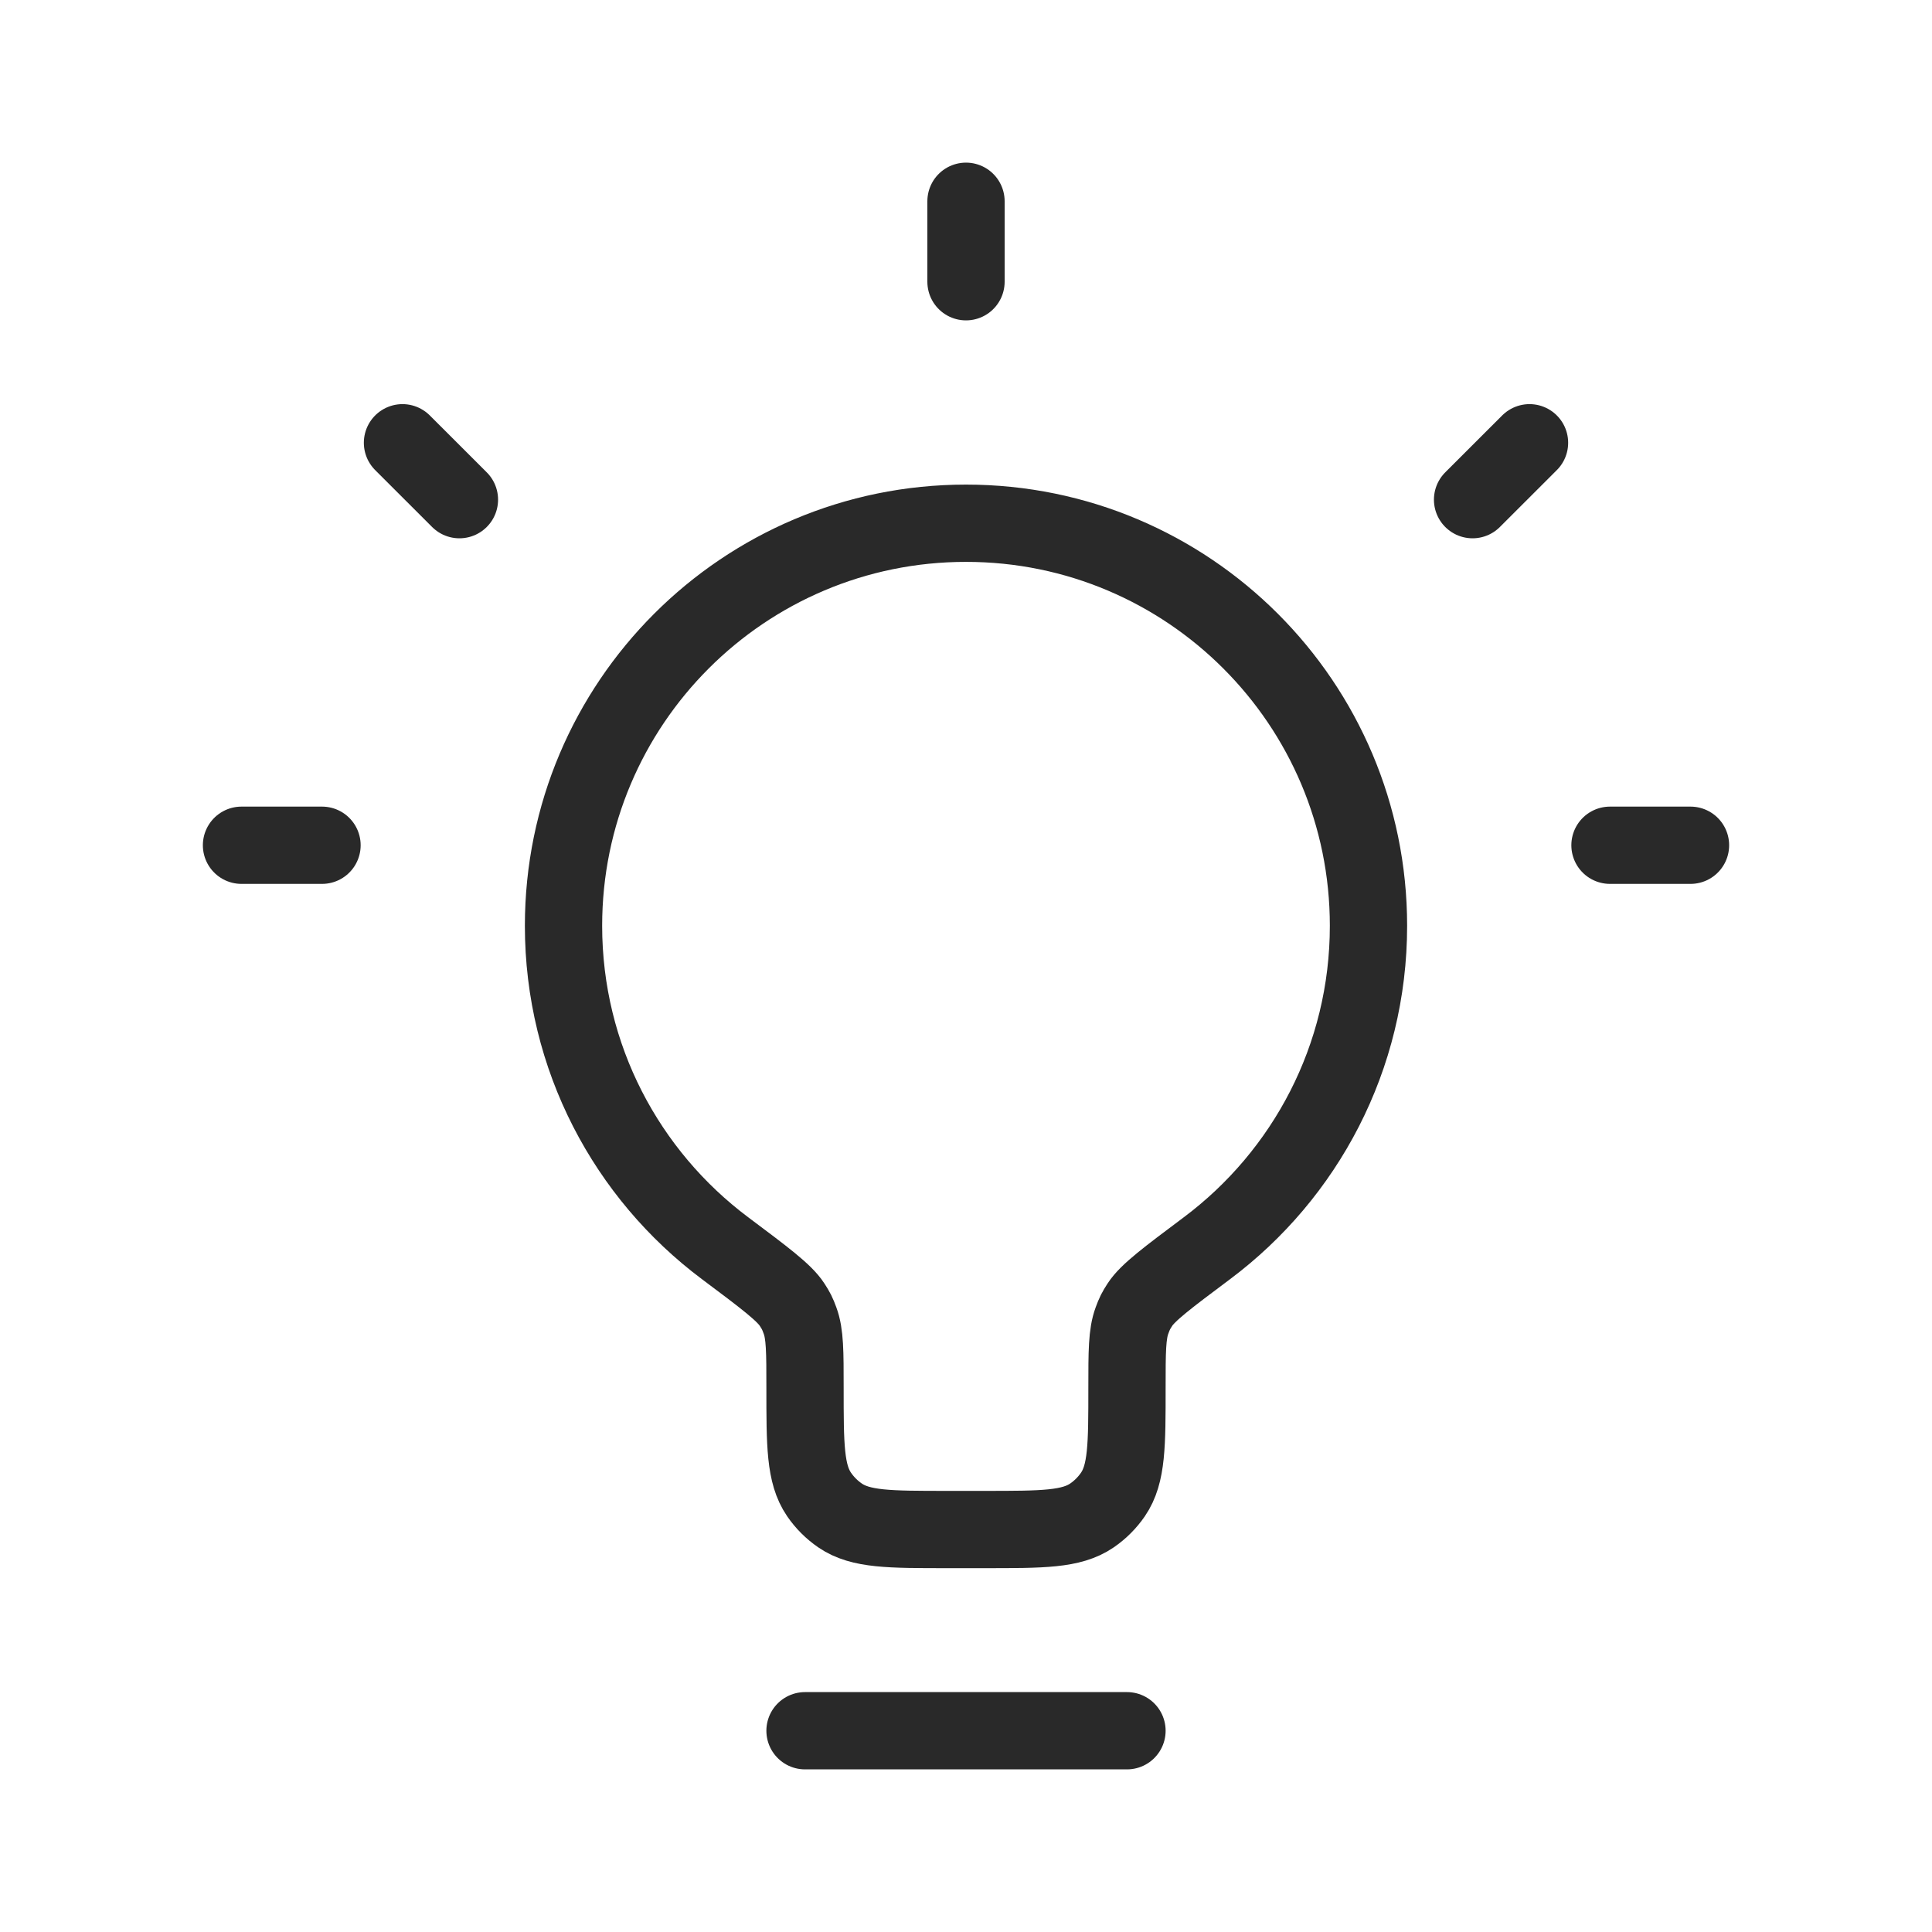 <svg width="40" height="40" viewBox="0 0 40 40" fill="none" xmlns="http://www.w3.org/2000/svg">
<path d="M23.333 35.833H16.667M20 4.167V5.833M35 17.5H33.333M5 17.5H6.667M31.667 9.167L30.488 10.345M8.333 9.167L9.512 10.345M11.667 19.167C11.667 14.564 15.398 10.833 20 10.833C24.602 10.833 28.333 14.564 28.333 19.167C28.333 21.897 27.02 24.321 24.991 25.841C24.172 26.454 23.762 26.761 23.601 27.011C23.517 27.14 23.49 27.195 23.437 27.339C23.333 27.618 23.333 27.988 23.333 28.729C23.333 29.919 23.333 30.515 23.043 30.94C22.926 31.111 22.778 31.259 22.606 31.377C22.181 31.667 21.586 31.667 20.396 31.667H19.604C18.414 31.667 17.819 31.667 17.394 31.377C17.222 31.259 17.074 31.111 16.957 30.94C16.667 30.515 16.667 29.919 16.667 28.729C16.667 27.988 16.667 27.618 16.563 27.339C16.51 27.195 16.483 27.14 16.399 27.011C16.238 26.761 15.828 26.454 15.009 25.841C12.98 24.321 11.667 21.897 11.667 19.167Z" stroke="#292929" stroke-width="1.6" stroke-linecap="round"/>
</svg>
